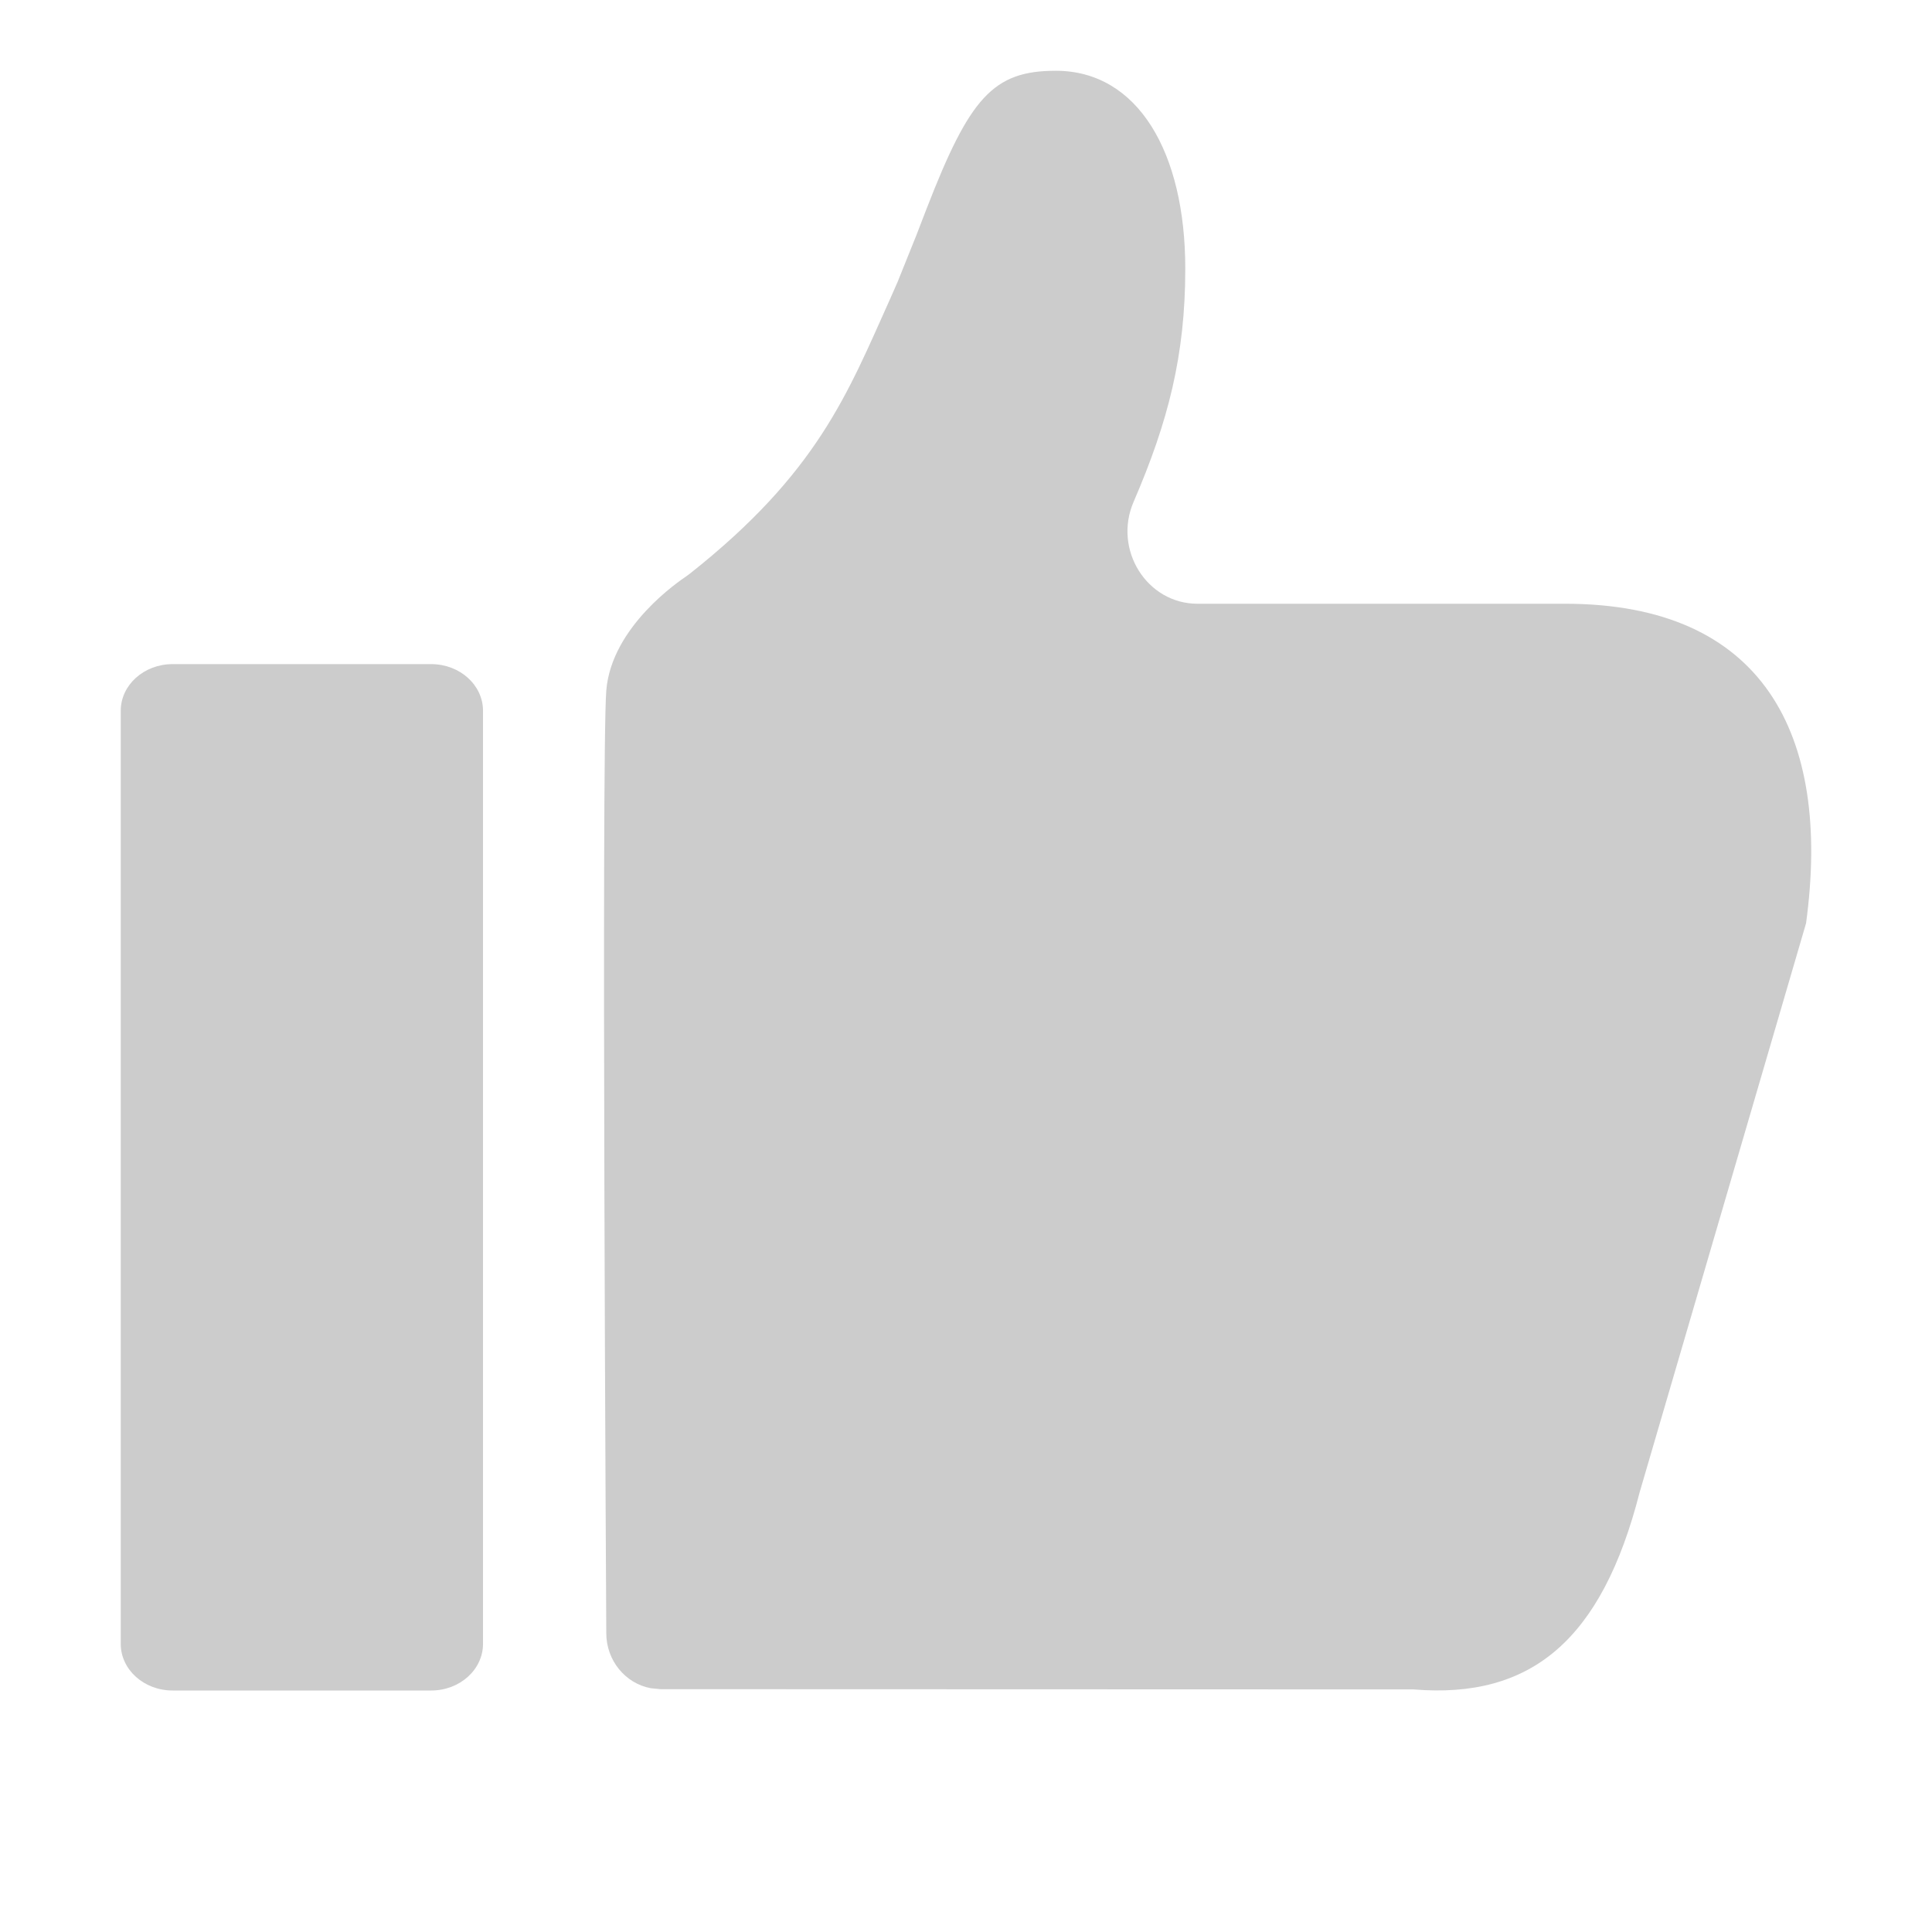 <svg width="16" height="16" viewBox="0 0 16 16" fill="none" xmlns="http://www.w3.org/2000/svg">
<path d="M8.743 0.586C9.425 0.586 9.816 1.264 9.816 2.225C9.816 2.944 9.674 3.493 9.388 4.156C9.217 4.552 9.498 5 9.917 5H12.962C14.593 5 15.171 6.071 14.957 7.646L13.579 12.358C13.266 13.582 12.681 14.072 11.706 13.991L5.469 13.989L5.389 13.981C5.18 13.942 5.021 13.753 5.021 13.525C5.021 13.525 4.979 6.251 5.021 5.719C5.064 5.186 5.633 4.807 5.686 4.771L5.709 4.754C6.772 3.915 7.02 3.257 7.37 2.479L7.433 2.336L7.589 1.948L7.675 1.725C8.03 0.81 8.224 0.586 8.743 0.586Z" fill="#CCCCCC"/>
<path d="M1.429 5.5H3.571C3.808 5.5 4 5.673 4 5.886V13.614C4 13.827 3.808 14 3.571 14H1.429C1.192 14 1 13.827 1 13.614V5.886C1 5.673 1.192 5.5 1.429 5.5Z" fill="#CCCCCC"/>
</svg>
